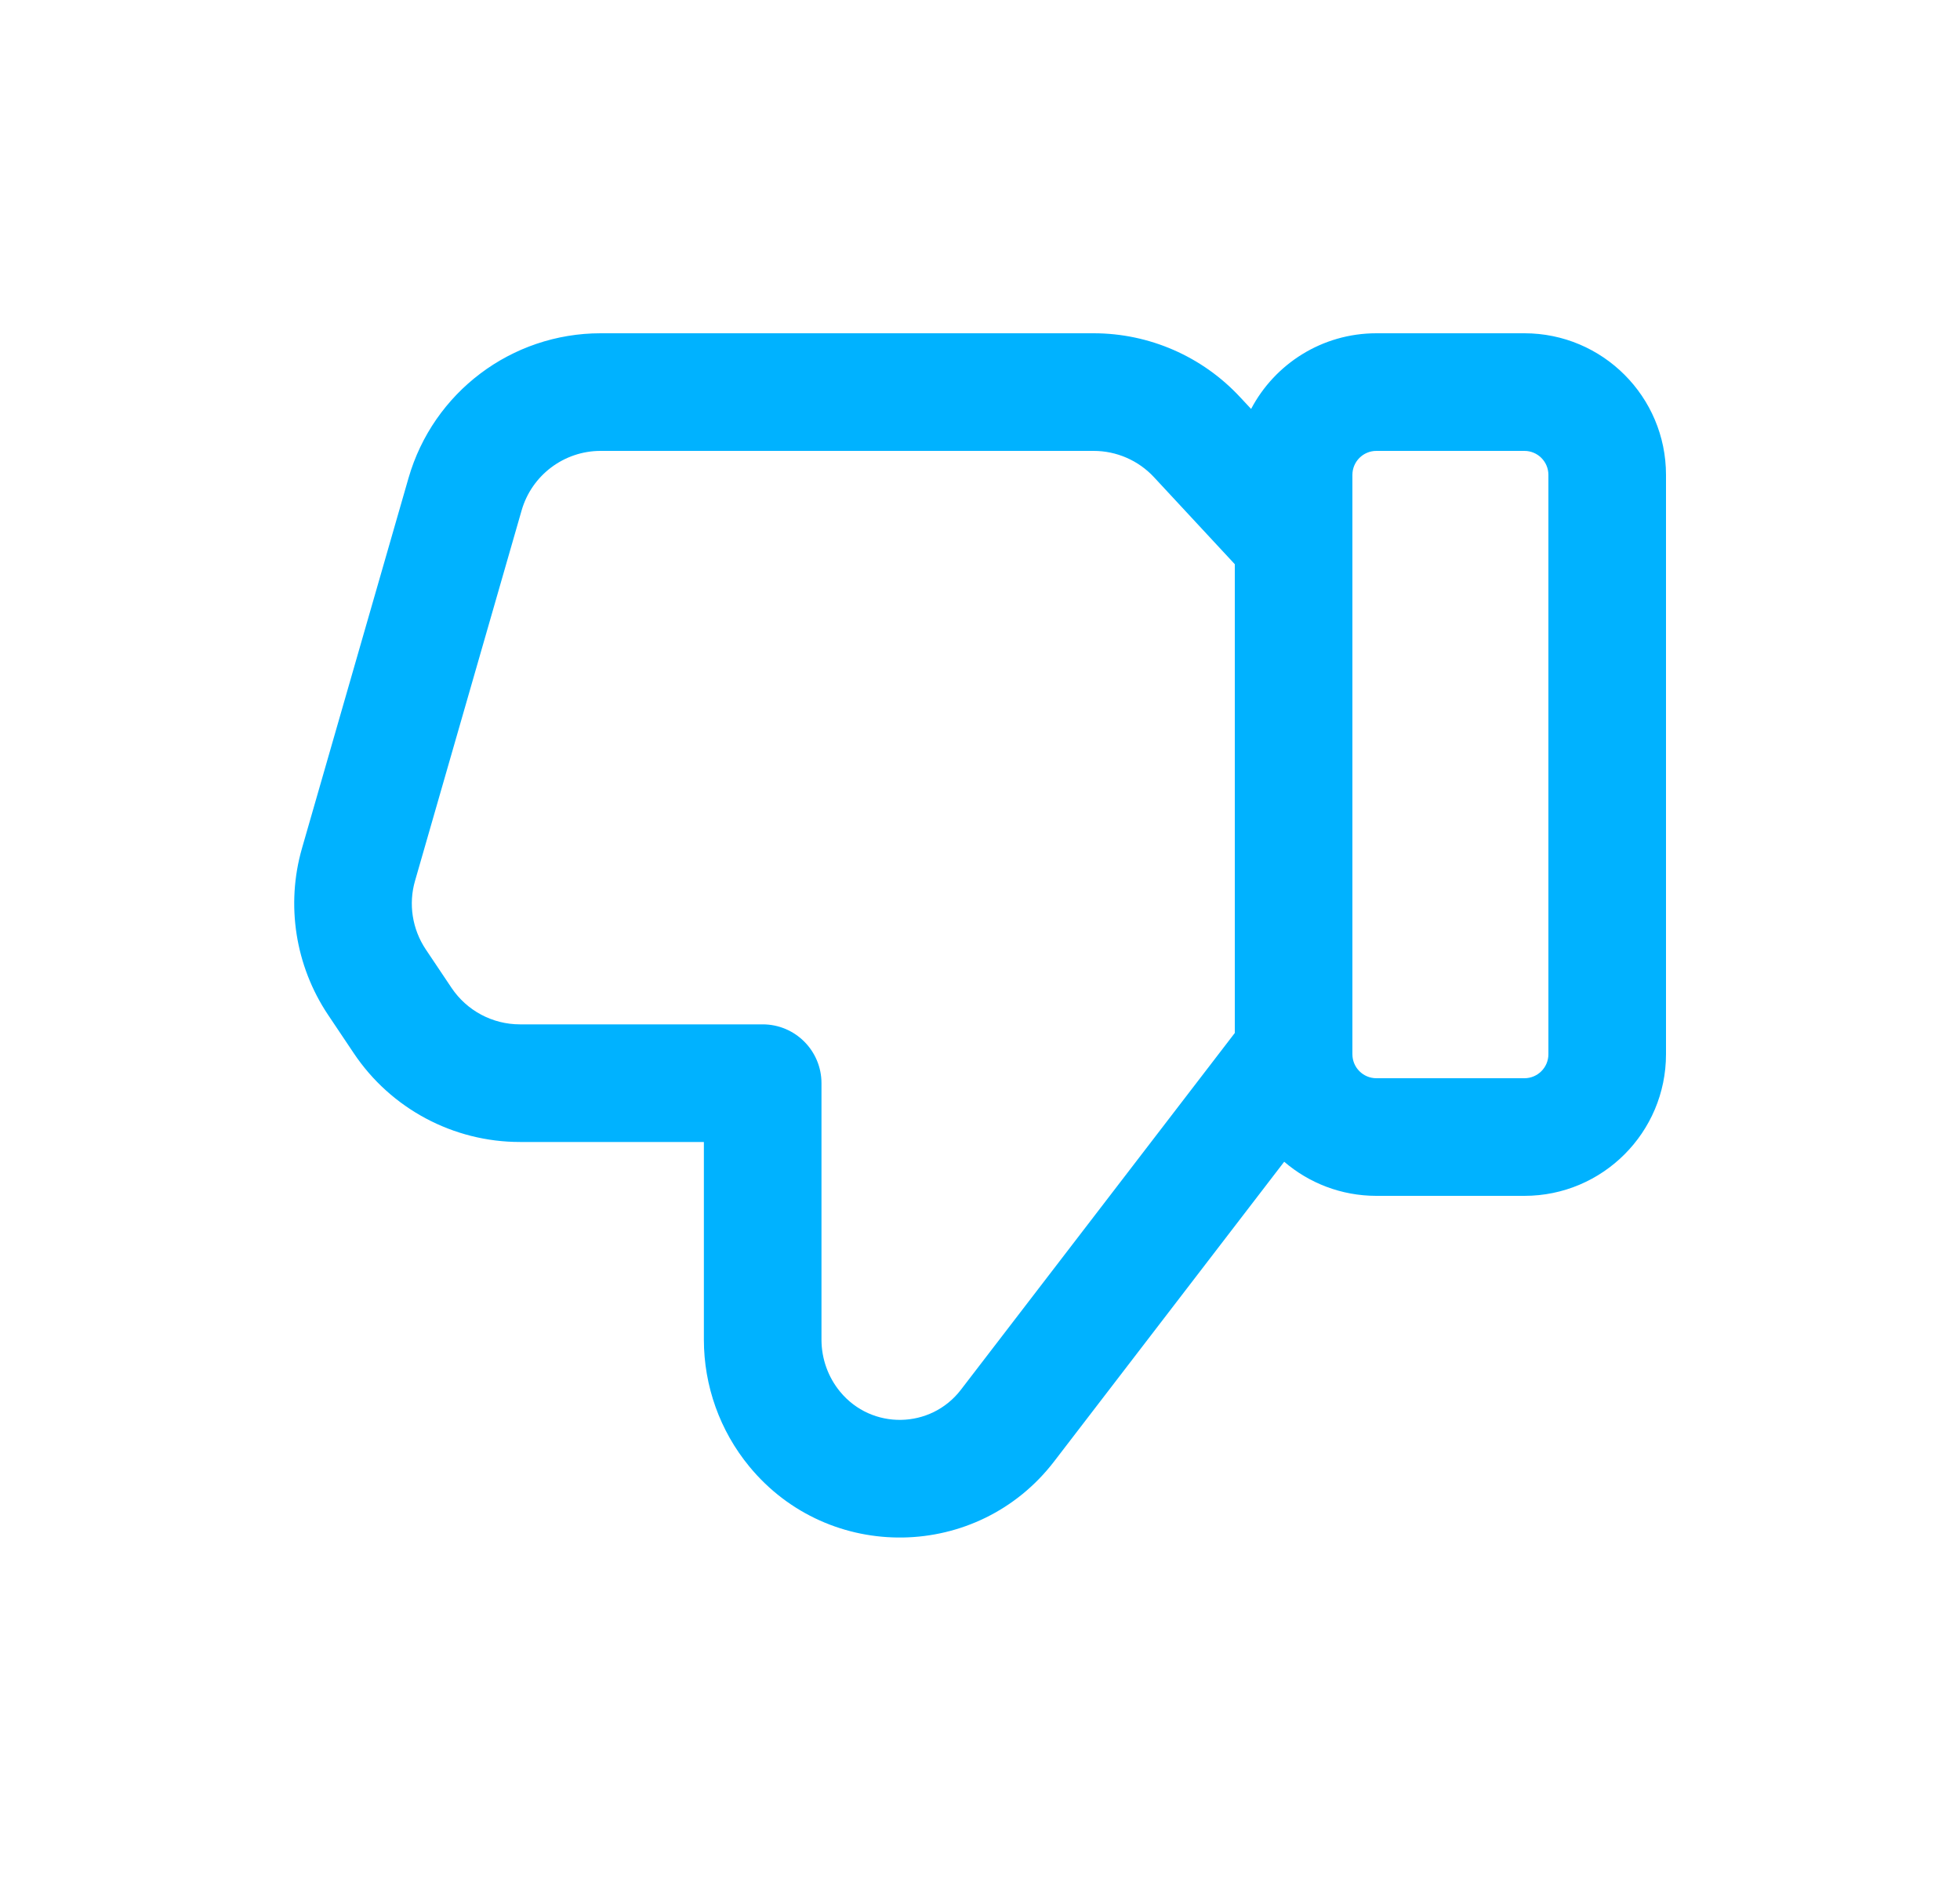 <svg width="25" height="24" viewBox="0 0 25 24" fill="none" xmlns="http://www.w3.org/2000/svg">
<path fill-rule="evenodd" clip-rule="evenodd" d="M12.256 17.723C11.871 18.224 11.119 18.237 10.716 17.748C10.563 17.563 10.478 17.327 10.478 17.084V13.813C10.478 13.399 10.142 13.063 9.728 13.063H6.632C6.281 13.063 5.954 12.888 5.759 12.597L5.43 12.106C5.258 11.848 5.208 11.527 5.294 11.232L6.653 6.51C6.782 6.06 7.194 5.75 7.661 5.75H13.95C14.242 5.75 14.521 5.872 14.719 6.085L15.75 7.195L15.75 13.173L12.256 17.723ZM17.25 13.428C17.25 13.428 17.25 13.429 17.25 13.429V13.444C17.25 13.613 17.387 13.75 17.556 13.75H19.444C19.613 13.75 19.75 13.613 19.75 13.444V6.056C19.75 5.887 19.613 5.75 19.444 5.75H17.556C17.387 5.75 17.25 5.887 17.25 6.056V13.428ZM16.38 14.815L13.446 18.636C12.473 19.904 10.574 19.935 9.558 18.702C9.182 18.246 8.978 17.673 8.978 17.084V14.563H6.632C5.781 14.563 4.986 14.138 4.513 13.432L4.184 12.941C3.767 12.317 3.644 11.539 3.852 10.817L5.211 6.095C5.526 5.003 6.524 4.25 7.661 4.25H13.95C14.658 4.25 15.335 4.545 15.817 5.064L15.958 5.215C16.26 4.641 16.863 4.25 17.556 4.25H19.444C20.441 4.25 21.25 5.059 21.25 6.056V13.444C21.25 14.441 20.441 15.25 19.444 15.25H17.556C17.107 15.25 16.696 15.086 16.38 14.815Z" fill="#00B2FF"/>
</svg>
